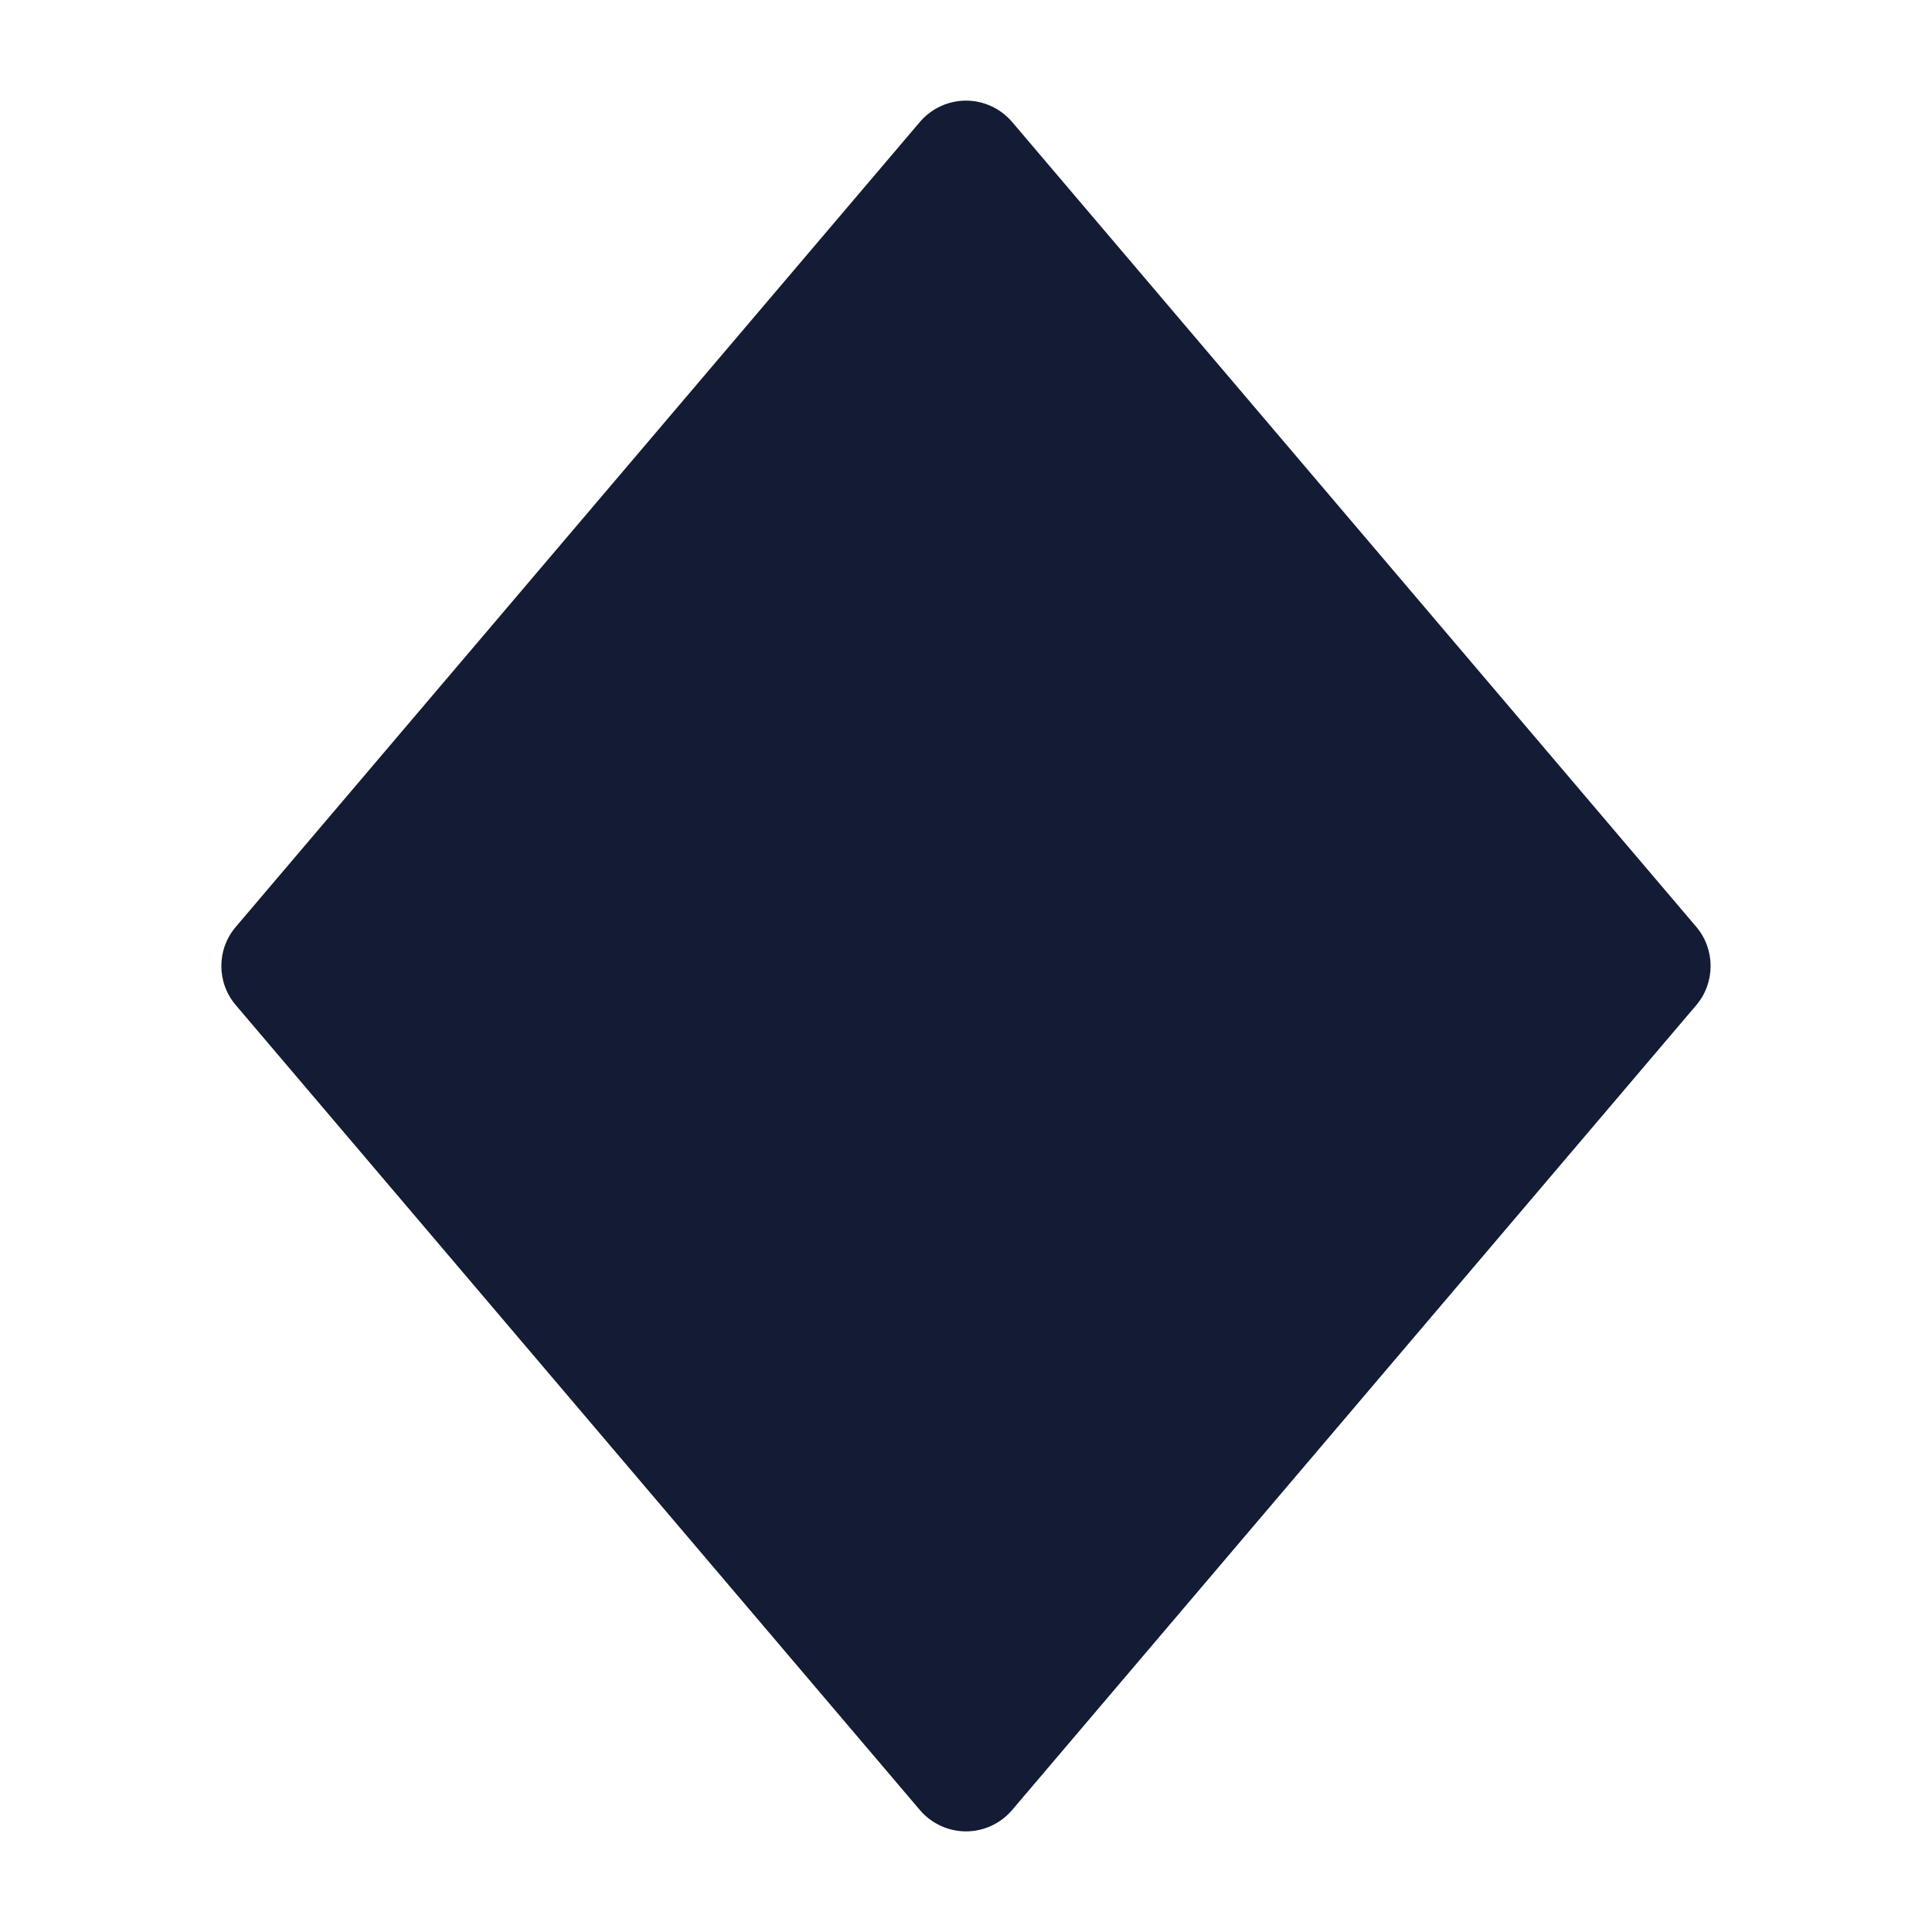 <svg width="24" height="24" viewBox="0 0 24 24" fill="none" xmlns="http://www.w3.org/2000/svg">
<path d="M12 1.25C12.22 1.25 12.429 1.347 12.572 1.514L21.072 11.514C21.309 11.794 21.309 12.206 21.072 12.486L12.572 22.486C12.429 22.653 12.22 22.75 12 22.75C11.78 22.75 11.571 22.653 11.428 22.486L2.929 12.486C2.69 12.206 2.69 11.794 2.929 11.514L11.428 1.514C11.571 1.347 11.78 1.25 12 1.25Z" fill="#141B34"/>
</svg>
